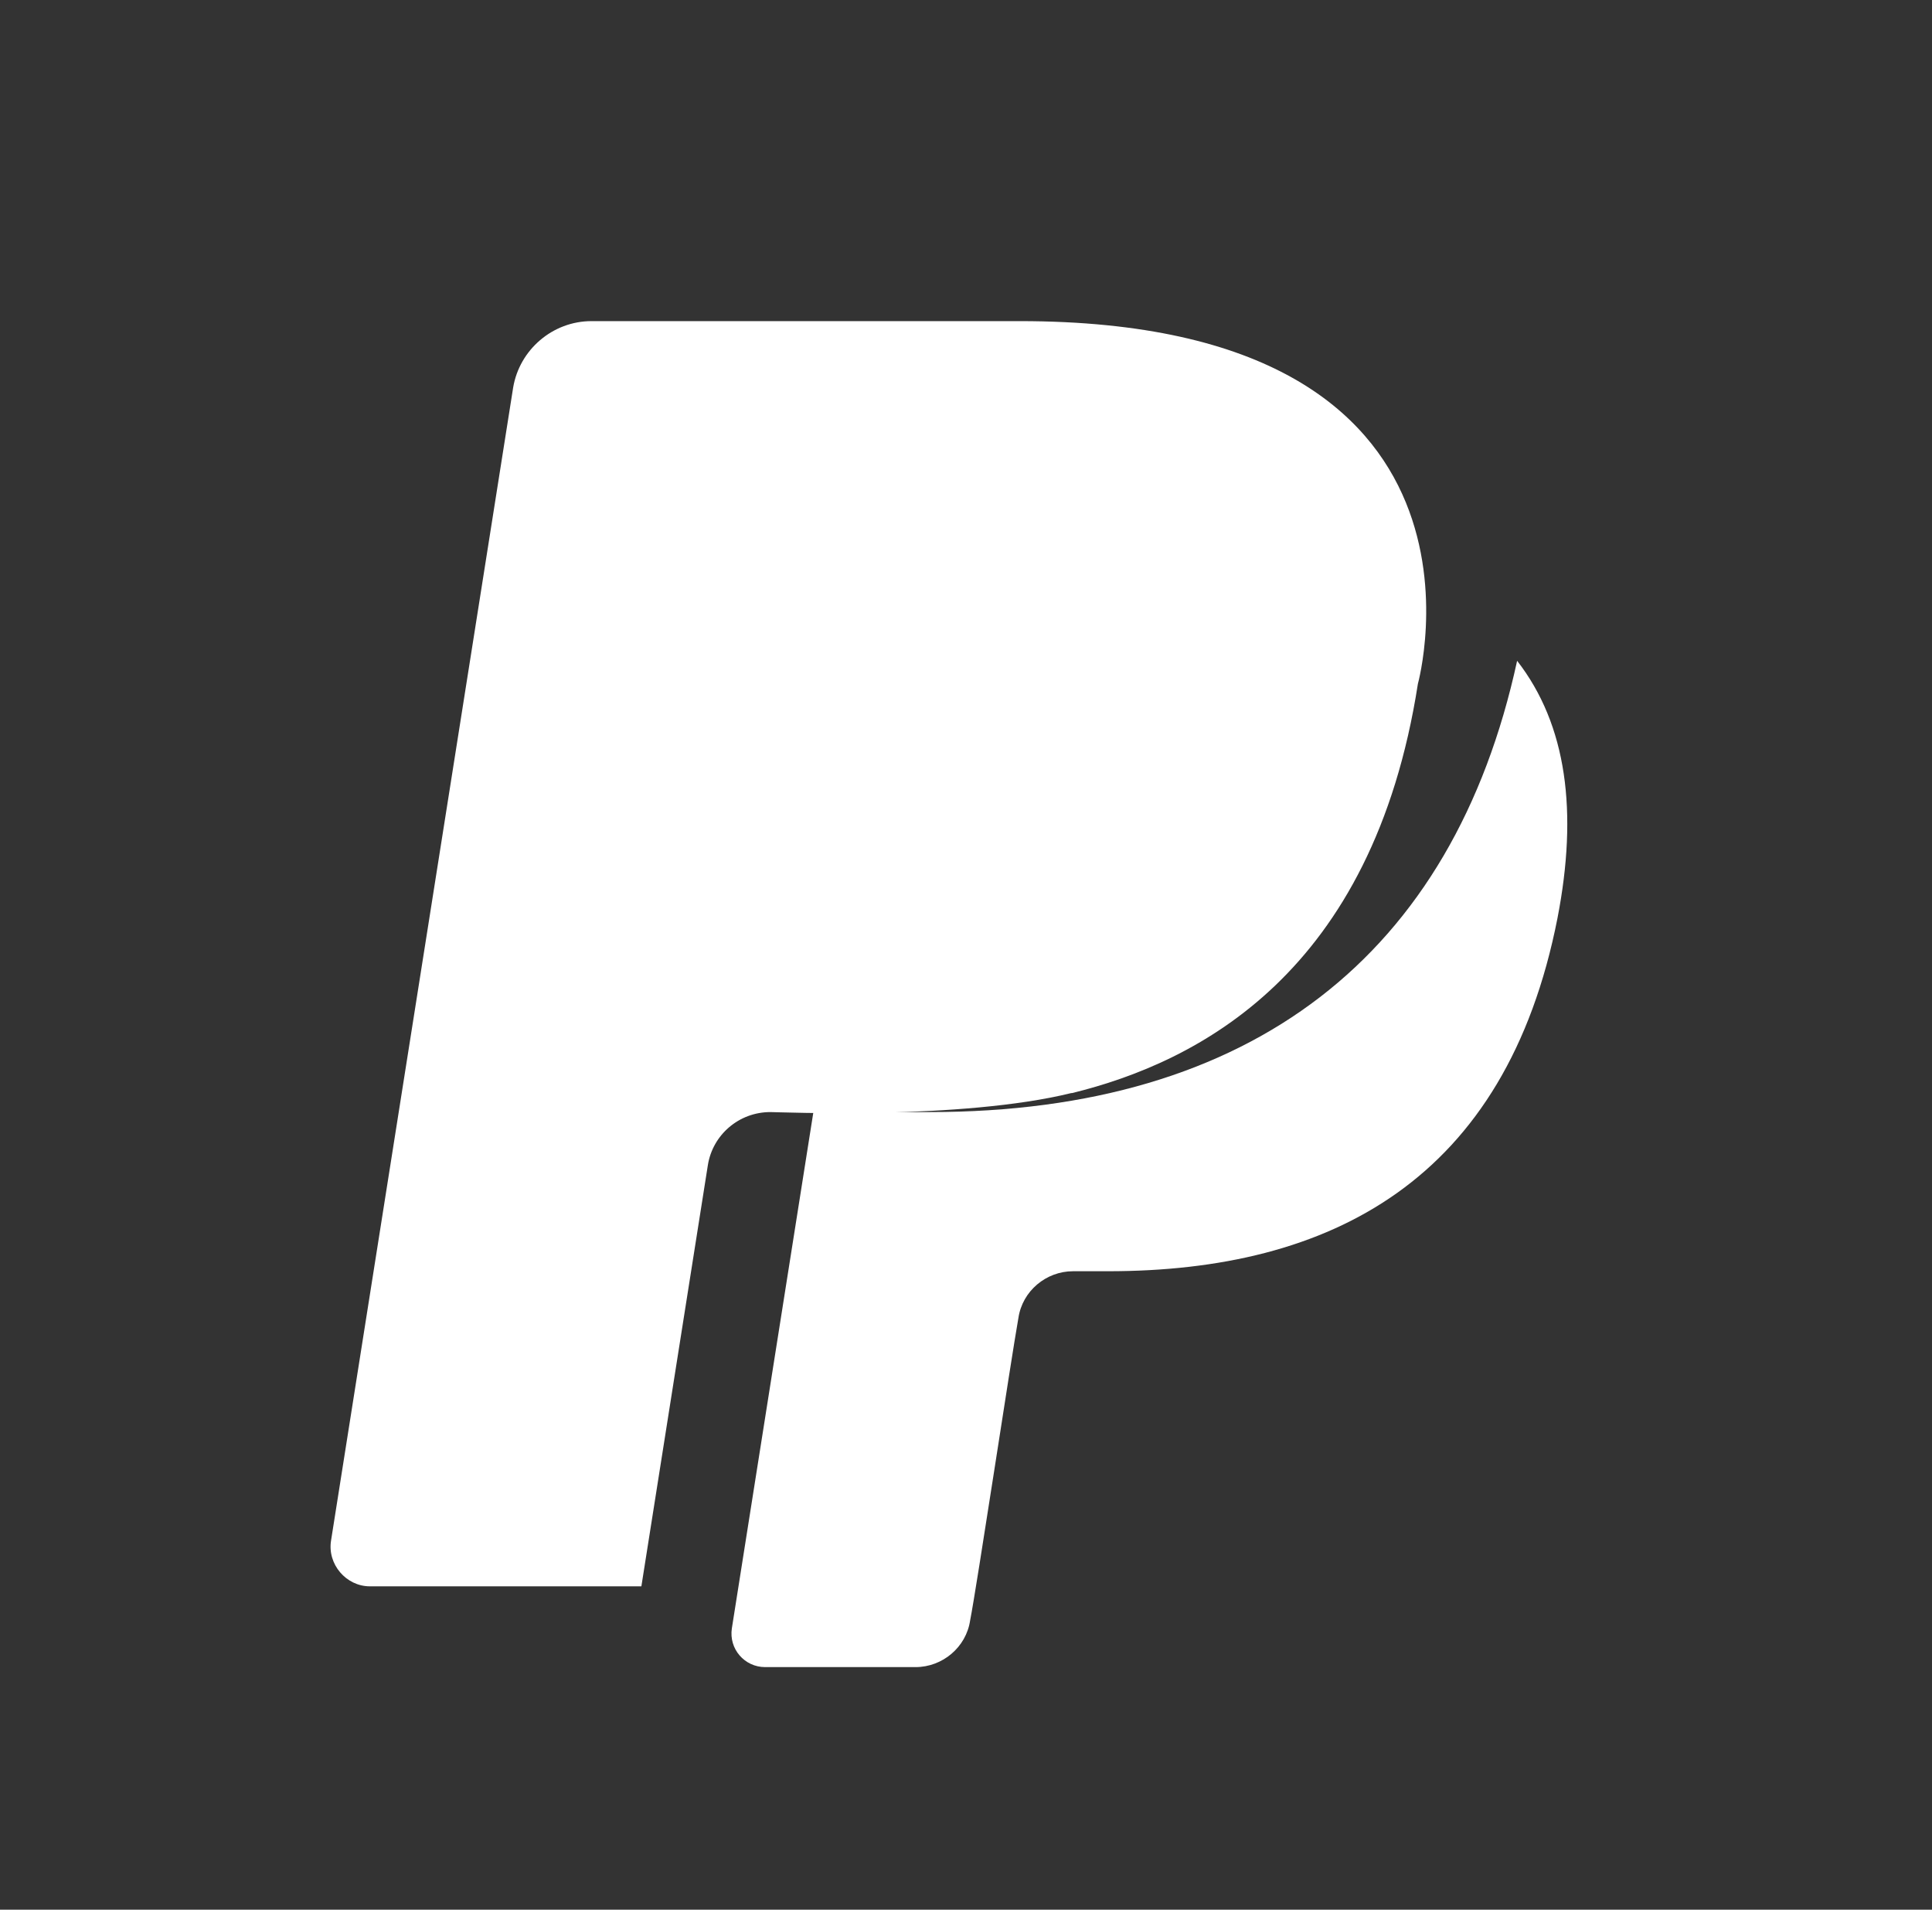 <svg width="85" height="84" viewBox="0 0 85 84" fill="none" xmlns="http://www.w3.org/2000/svg">
<rect x="0" y="0" width="85" height="84" fill="#333333" stroke="none"/>
<path d="M33.895 48.916C34.243 48.916 42.322 49.265 47.128 48.081H47.163C52.701 46.722 60.397 42.822 62.382 30.076C62.382 30.076 66.805 14.125 44.865 14.125H26.024C24.317 14.125 22.855 15.379 22.576 17.051L14.566 67.757C14.392 68.802 15.228 69.777 16.273 69.777H28.218L31.143 51.25C31.352 49.926 32.501 48.916 33.895 48.916Z" fill="white"/>
<path d="M66.747 29.066C63.926 42.056 55.045 48.916 40.906 48.916H35.786L32.199 71.623C32.06 72.529 32.757 73.33 33.662 73.33H40.279C41.463 73.33 42.508 72.459 42.682 71.275C42.961 69.882 44.493 59.713 44.806 57.971C44.981 56.787 46.025 55.917 47.209 55.917H48.742C58.563 55.917 66.259 51.912 68.523 40.384C69.428 35.718 68.941 31.887 66.747 29.066Z" fill="white"/>
</svg>
